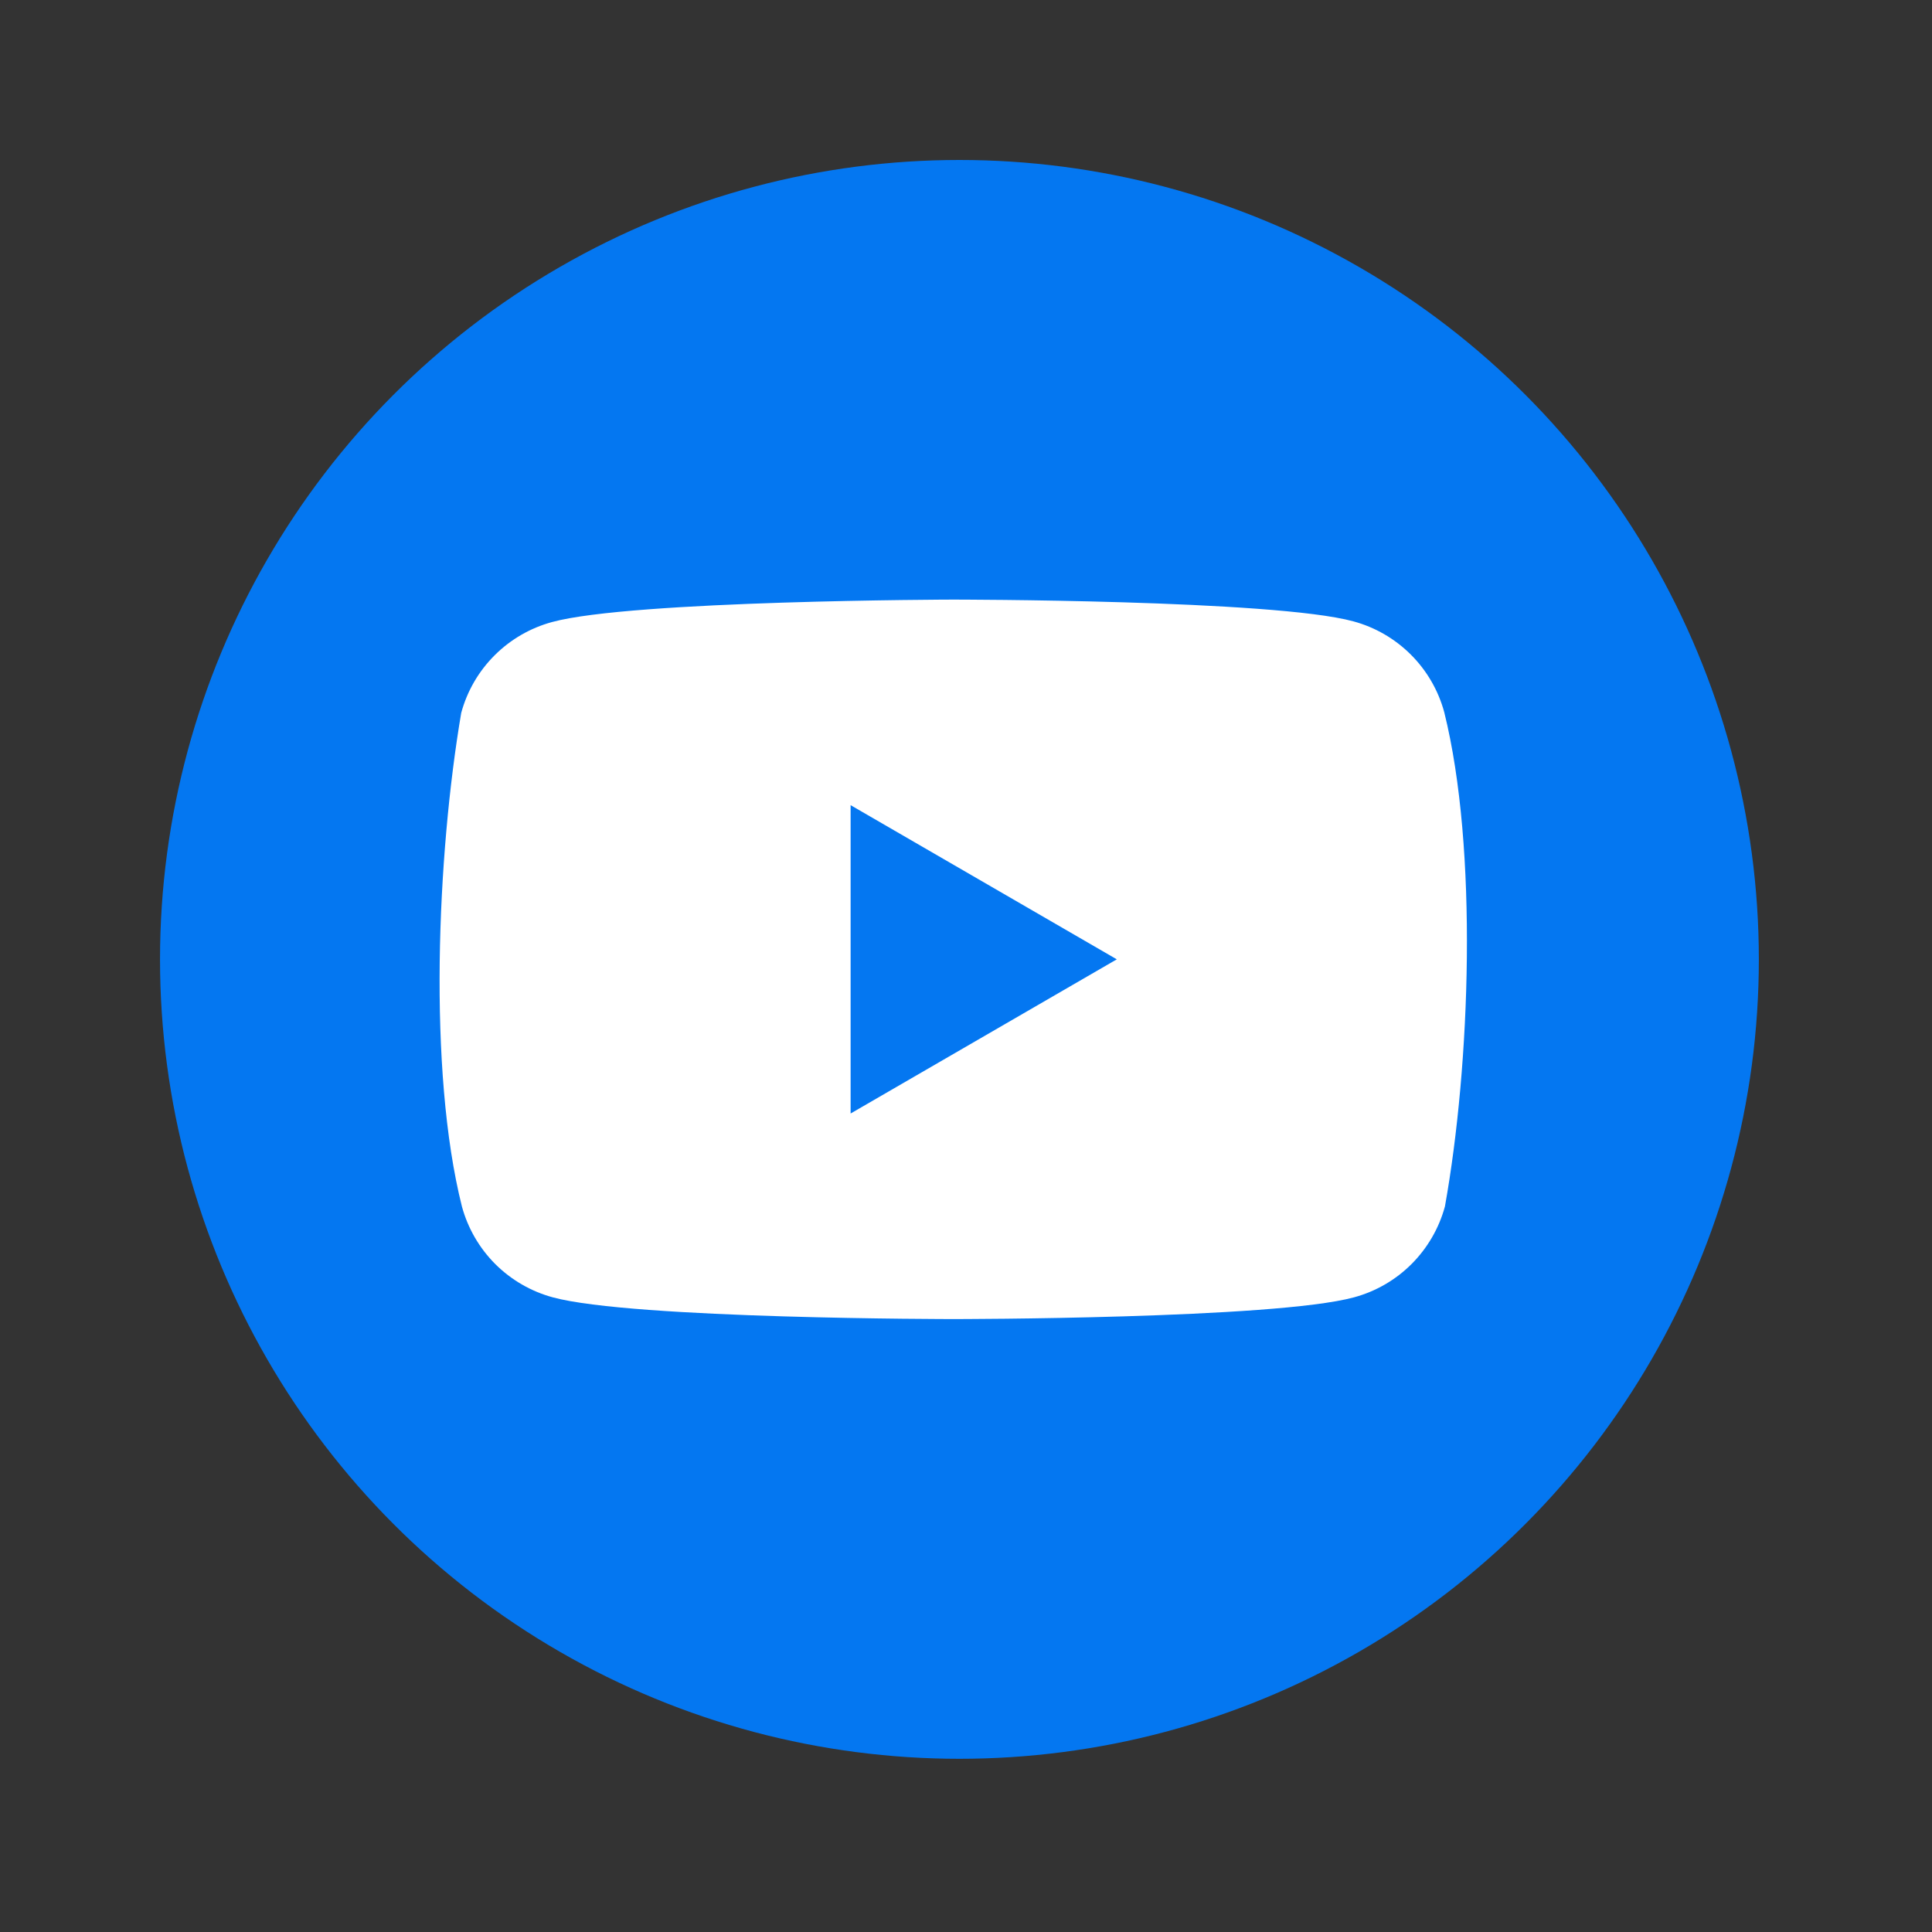 <svg width="40" height="40" viewBox="0 0 40 40" fill="none" xmlns="http://www.w3.org/2000/svg">
<rect x="0" y="0" width="40" height="40" fill="#333333" stroke="none"/>
<circle cx="19.864" cy="19.863" r="16.551" fill="#0477F1"/>
<path fill-rule="evenodd" clip-rule="evenodd" d="M29.212 13.555C29.542 13.885 29.78 14.296 29.902 14.747C30.604 17.575 30.442 22.041 29.916 24.977C29.794 25.428 29.555 25.839 29.225 26.17C28.895 26.5 28.484 26.738 28.033 26.86C26.383 27.31 19.739 27.31 19.739 27.31C19.739 27.31 13.096 27.31 11.445 26.86C10.995 26.738 10.584 26.5 10.253 26.17C9.923 25.839 9.685 25.428 9.563 24.977C8.856 22.162 9.05 17.693 9.549 14.76C9.671 14.309 9.909 13.898 10.24 13.568C10.57 13.238 10.981 13 11.432 12.878C13.082 12.428 19.726 12.414 19.726 12.414C19.726 12.414 26.369 12.414 28.019 12.864C28.47 12.986 28.881 13.224 29.212 13.555ZM23.122 19.862L17.611 23.054V16.67L23.122 19.862Z" fill="white"/>
</svg>
